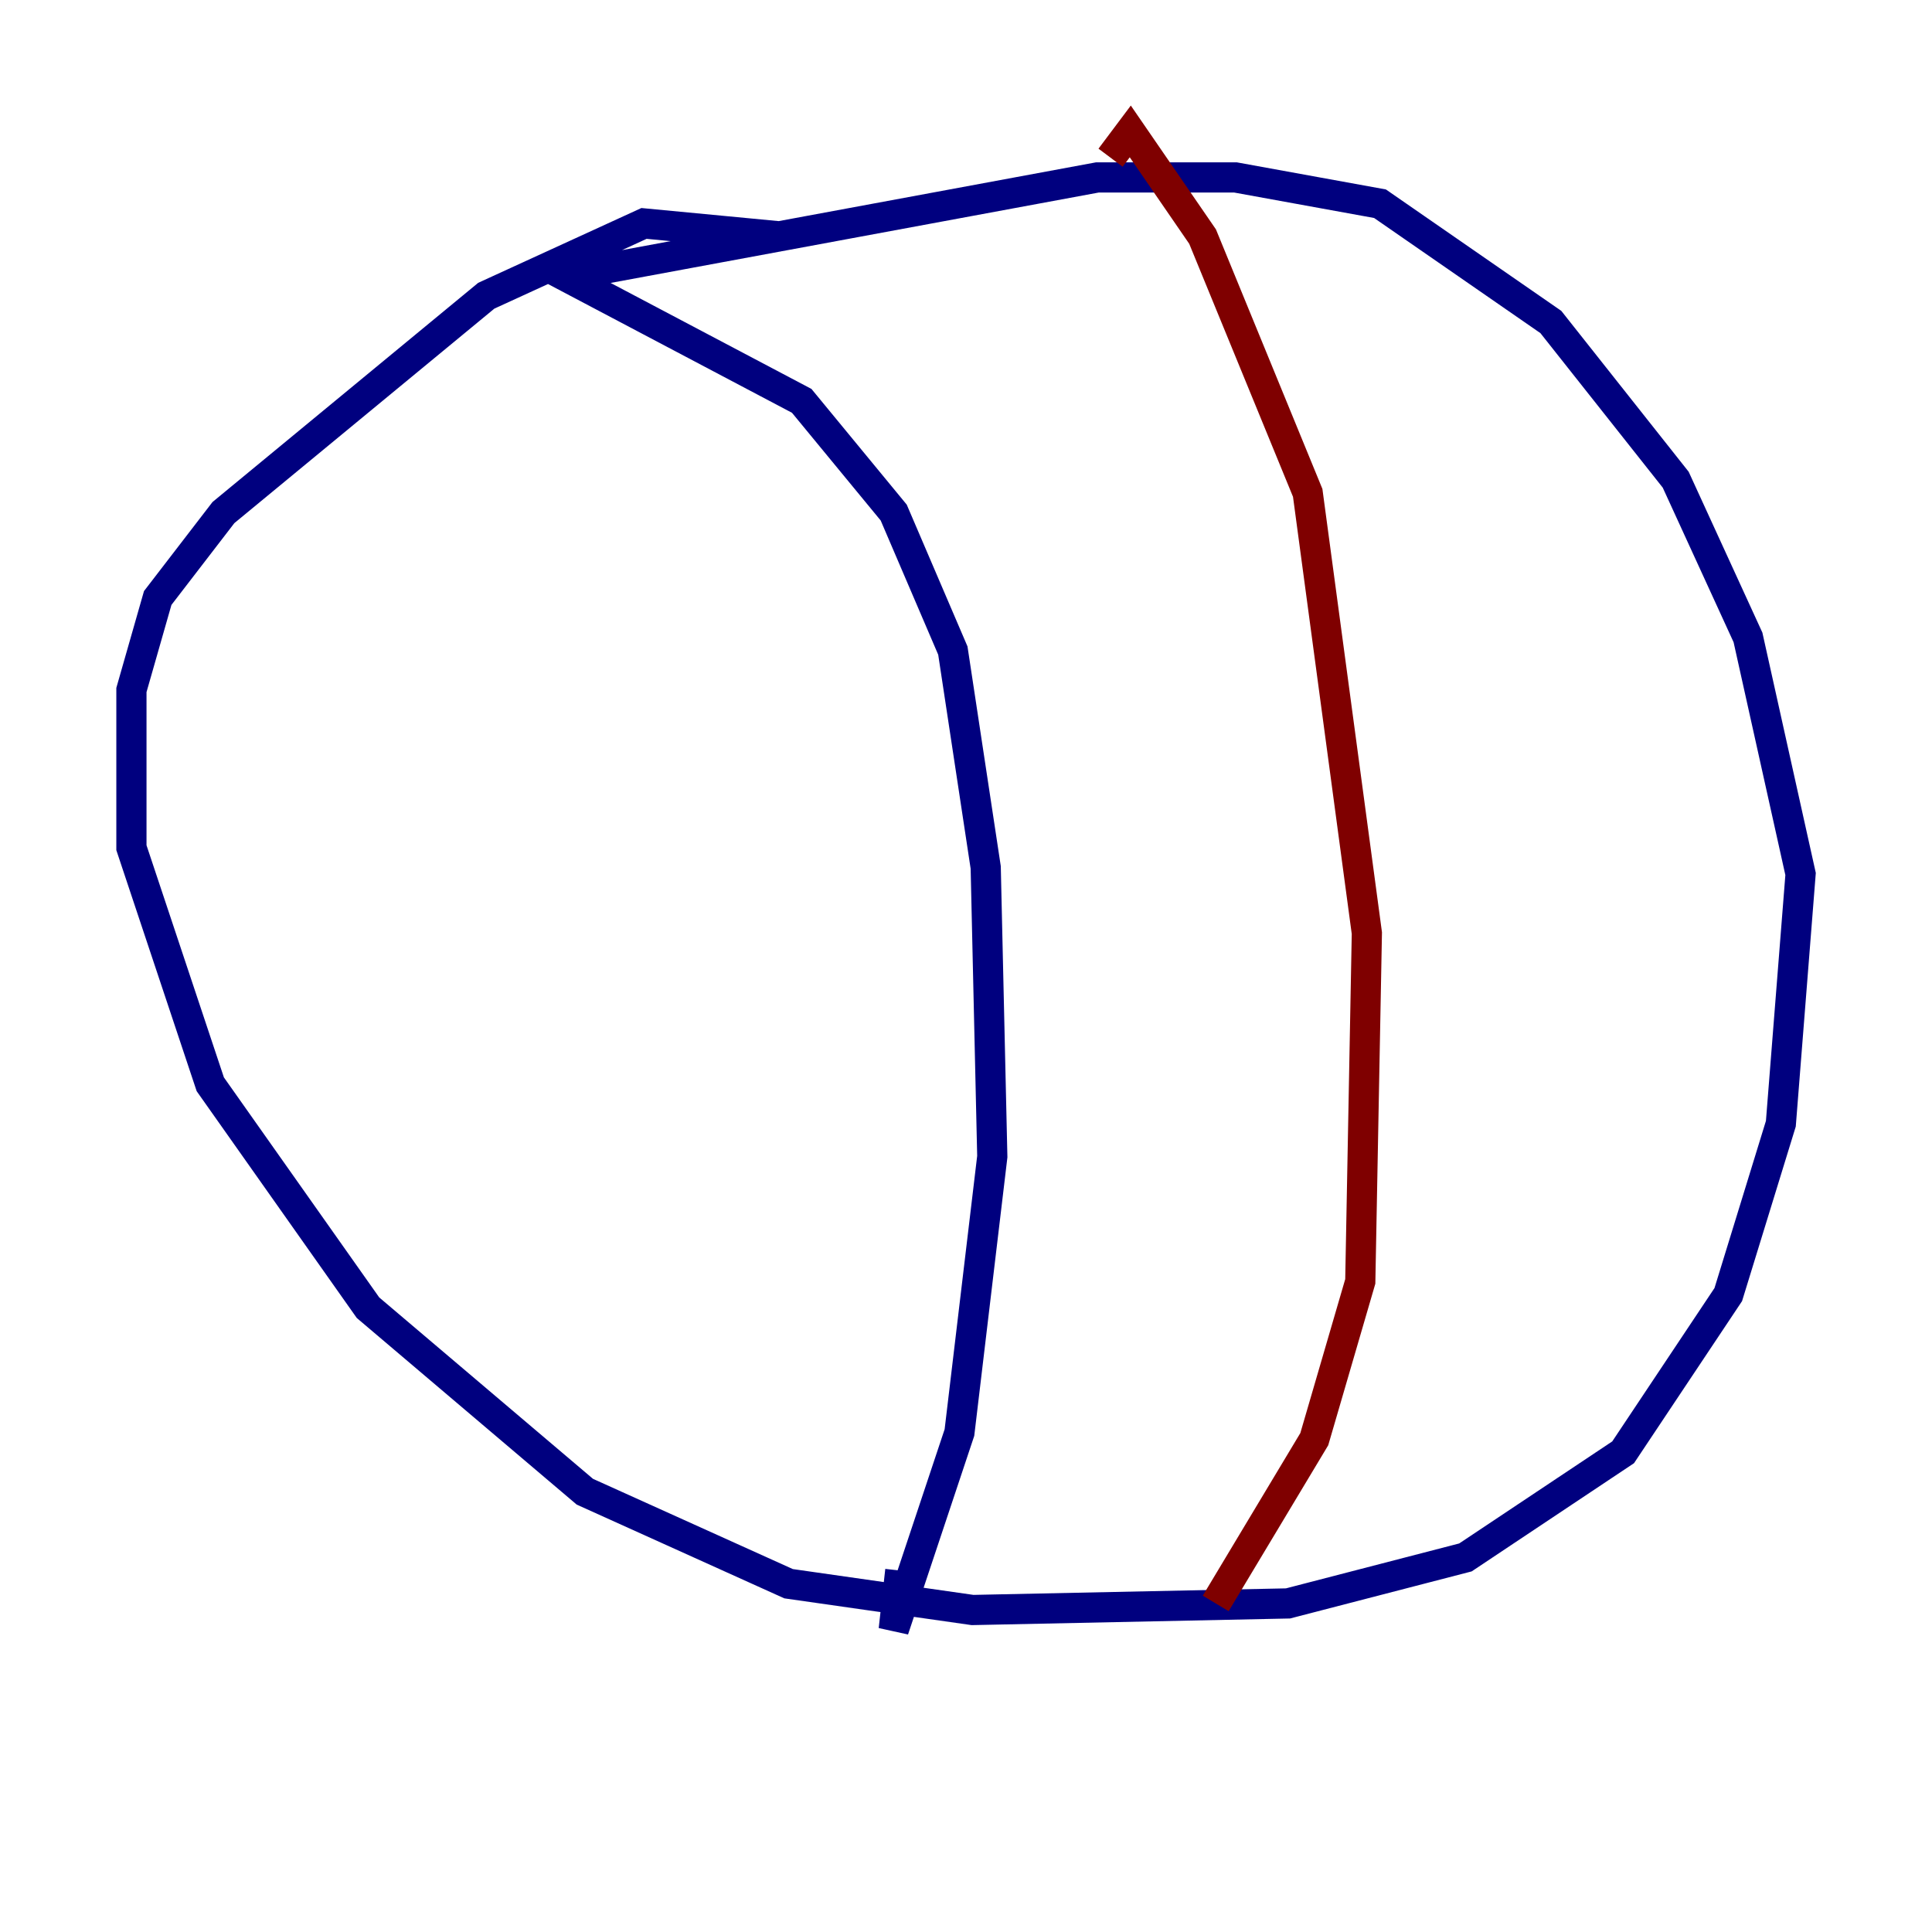 <?xml version="1.0" encoding="utf-8" ?>
<svg baseProfile="tiny" height="128" version="1.2" viewBox="0,0,128,128" width="128" xmlns="http://www.w3.org/2000/svg" xmlns:ev="http://www.w3.org/2001/xml-events" xmlns:xlink="http://www.w3.org/1999/xlink"><defs /><polyline fill="none" points="51.809,15.674 42.667,14.803 32.218,19.592 14.803,33.959 10.449,39.619 8.707,45.714 8.707,56.163 13.932,71.837 24.381,86.639 38.748,98.83 52.245,104.925 64.435,106.667 85.333,106.231 97.088,103.184 107.537,96.218 114.503,85.769 117.986,74.449 119.293,57.905 115.809,42.231 111.02,31.782 102.748,21.333 91.429,13.497 81.85,11.755 72.707,11.755 37.442,18.286 53.116,26.558 59.211,33.959 63.129,43.102 65.306,57.469 65.742,76.626 63.565,94.912 59.211,107.973 59.646,104.054" stroke="#00007f" stroke-width="2" /><polyline fill="none" points="80.544,106.231 87.075,95.347 90.122,84.898 90.558,61.823 86.639,32.653 79.674,15.674 74.884,8.707 73.578,10.449" stroke="#7f0000" stroke-width="2" /></svg>